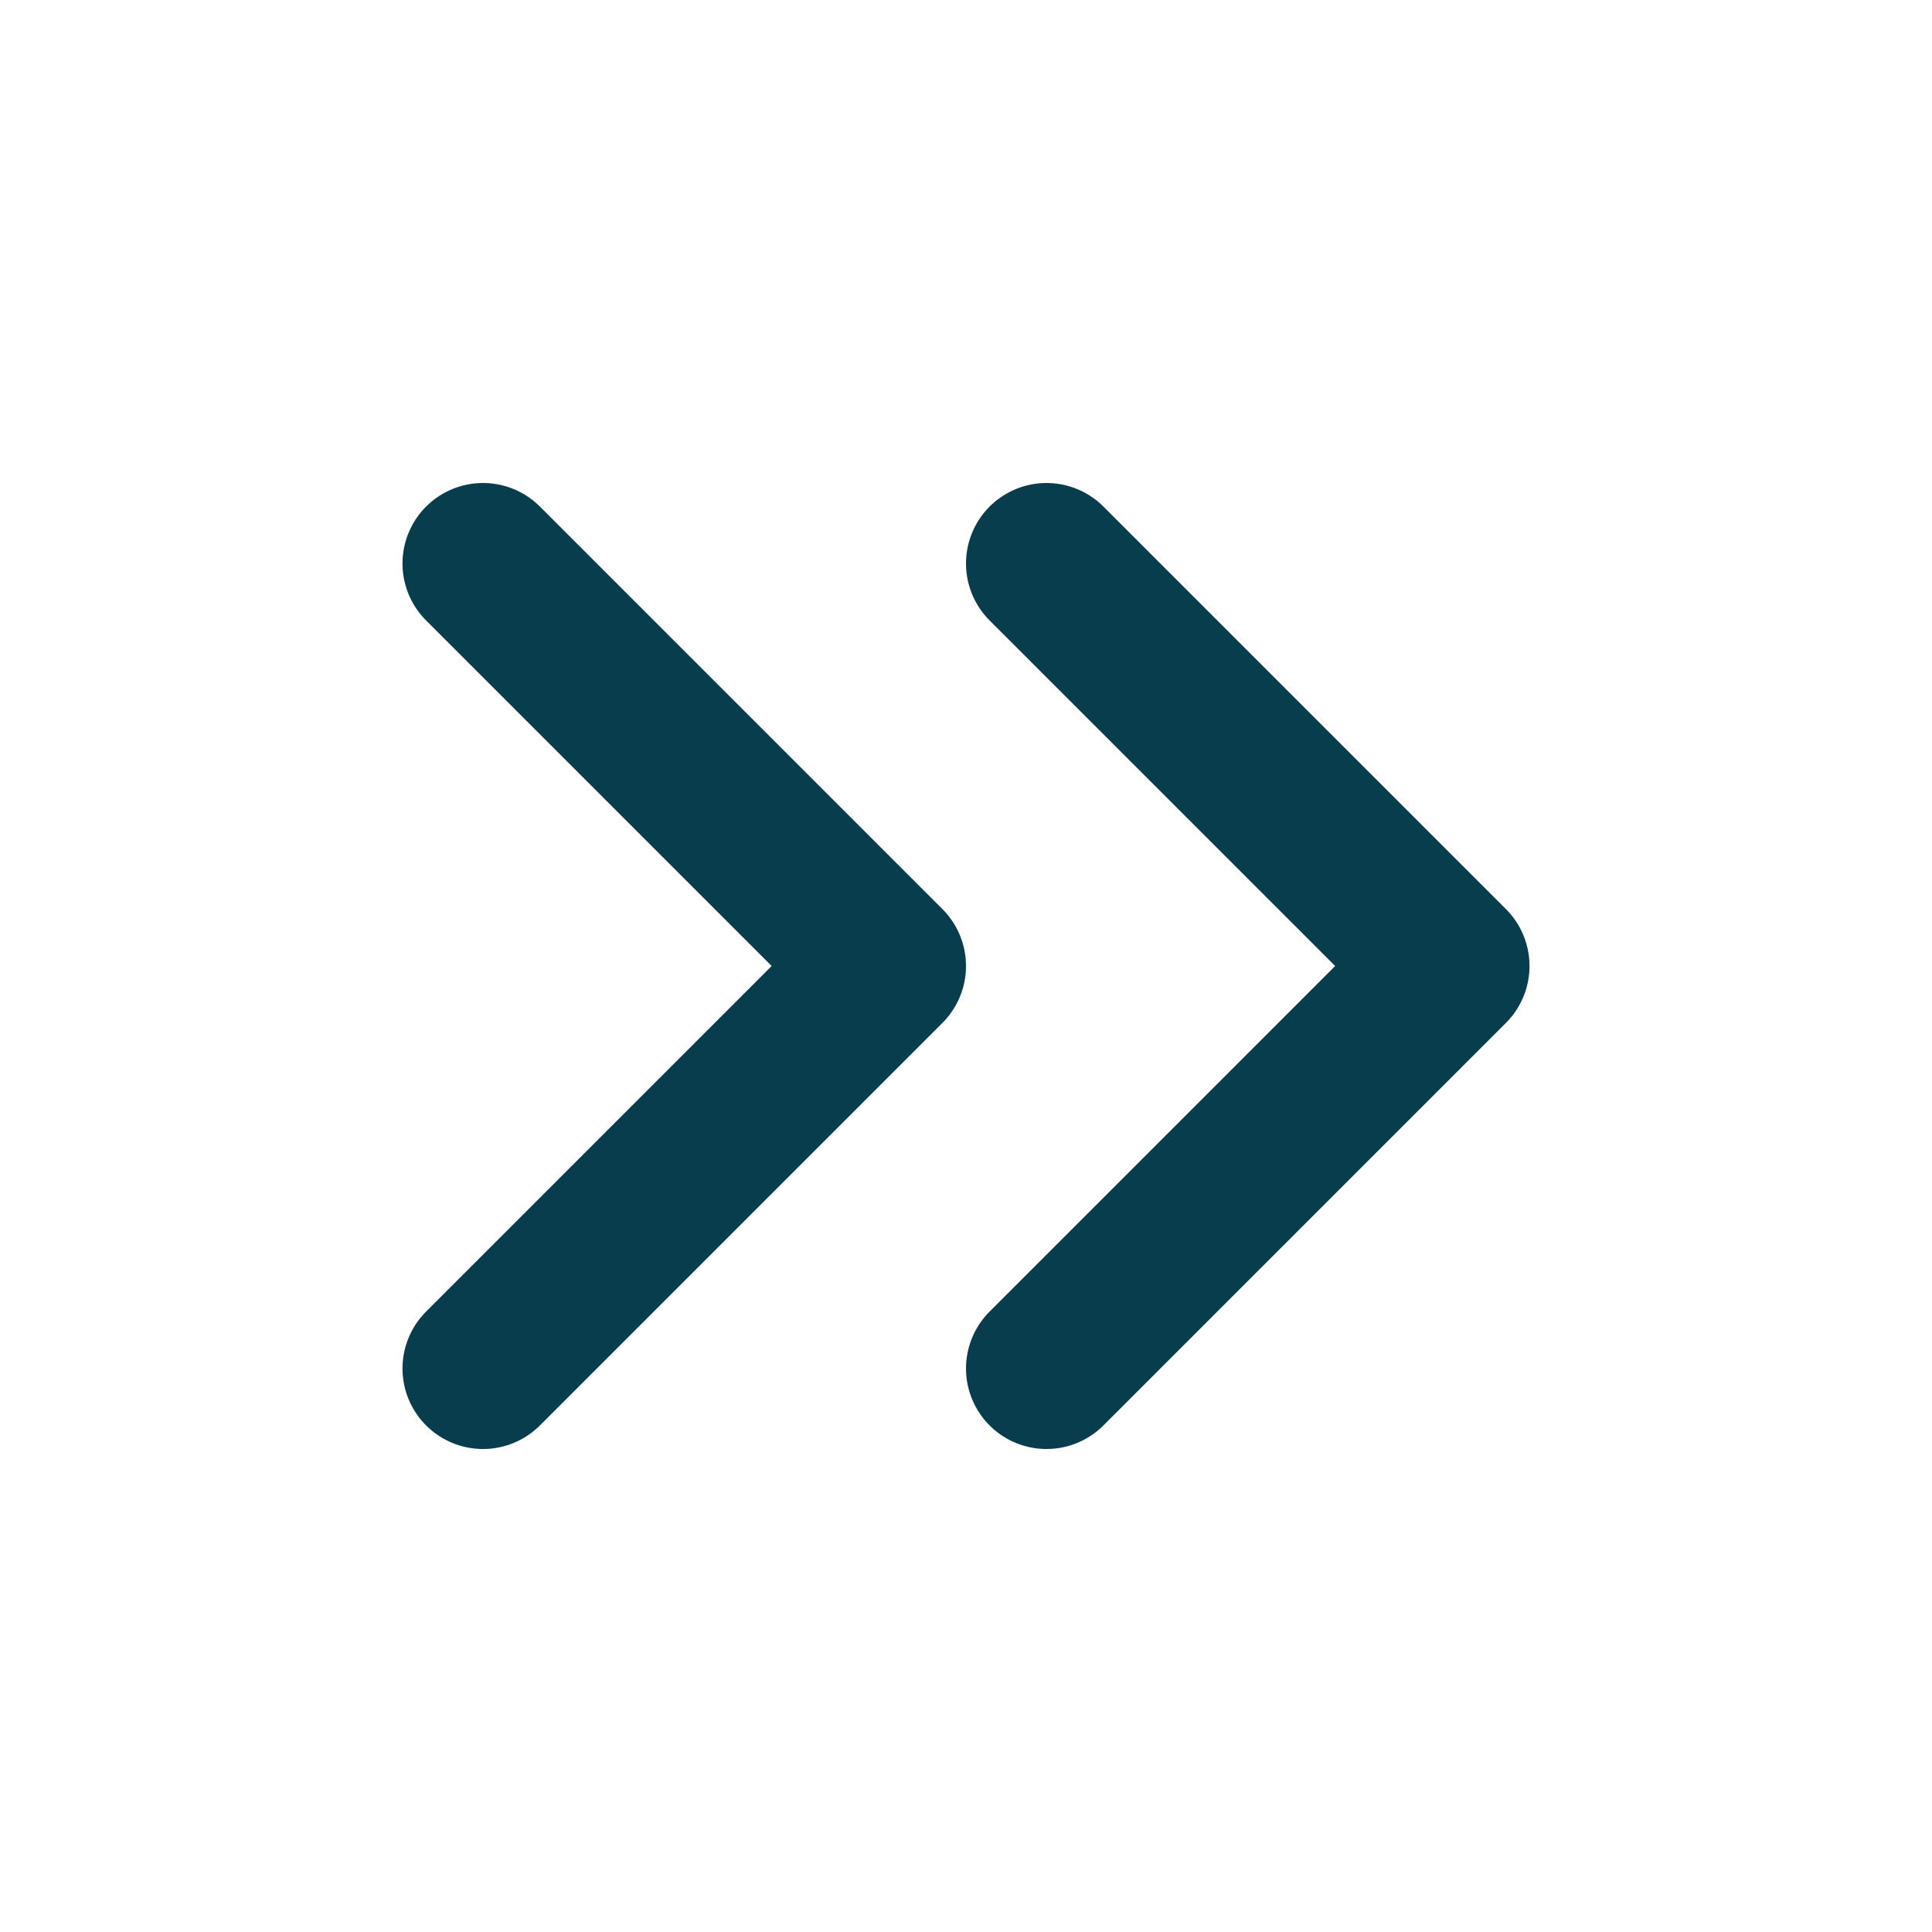 <svg width="24" height="24" viewBox="0 0 24 24" fill="none" xmlns="http://www.w3.org/2000/svg">
<path d="M13 17L18 12L13 7" stroke="#083D4E" stroke-width="2" stroke-linecap="round" stroke-linejoin="round"/>
<path d="M6 17L11 12L6 7" stroke="#083D4E" stroke-width="2" stroke-linecap="round" stroke-linejoin="round"/>
</svg>
